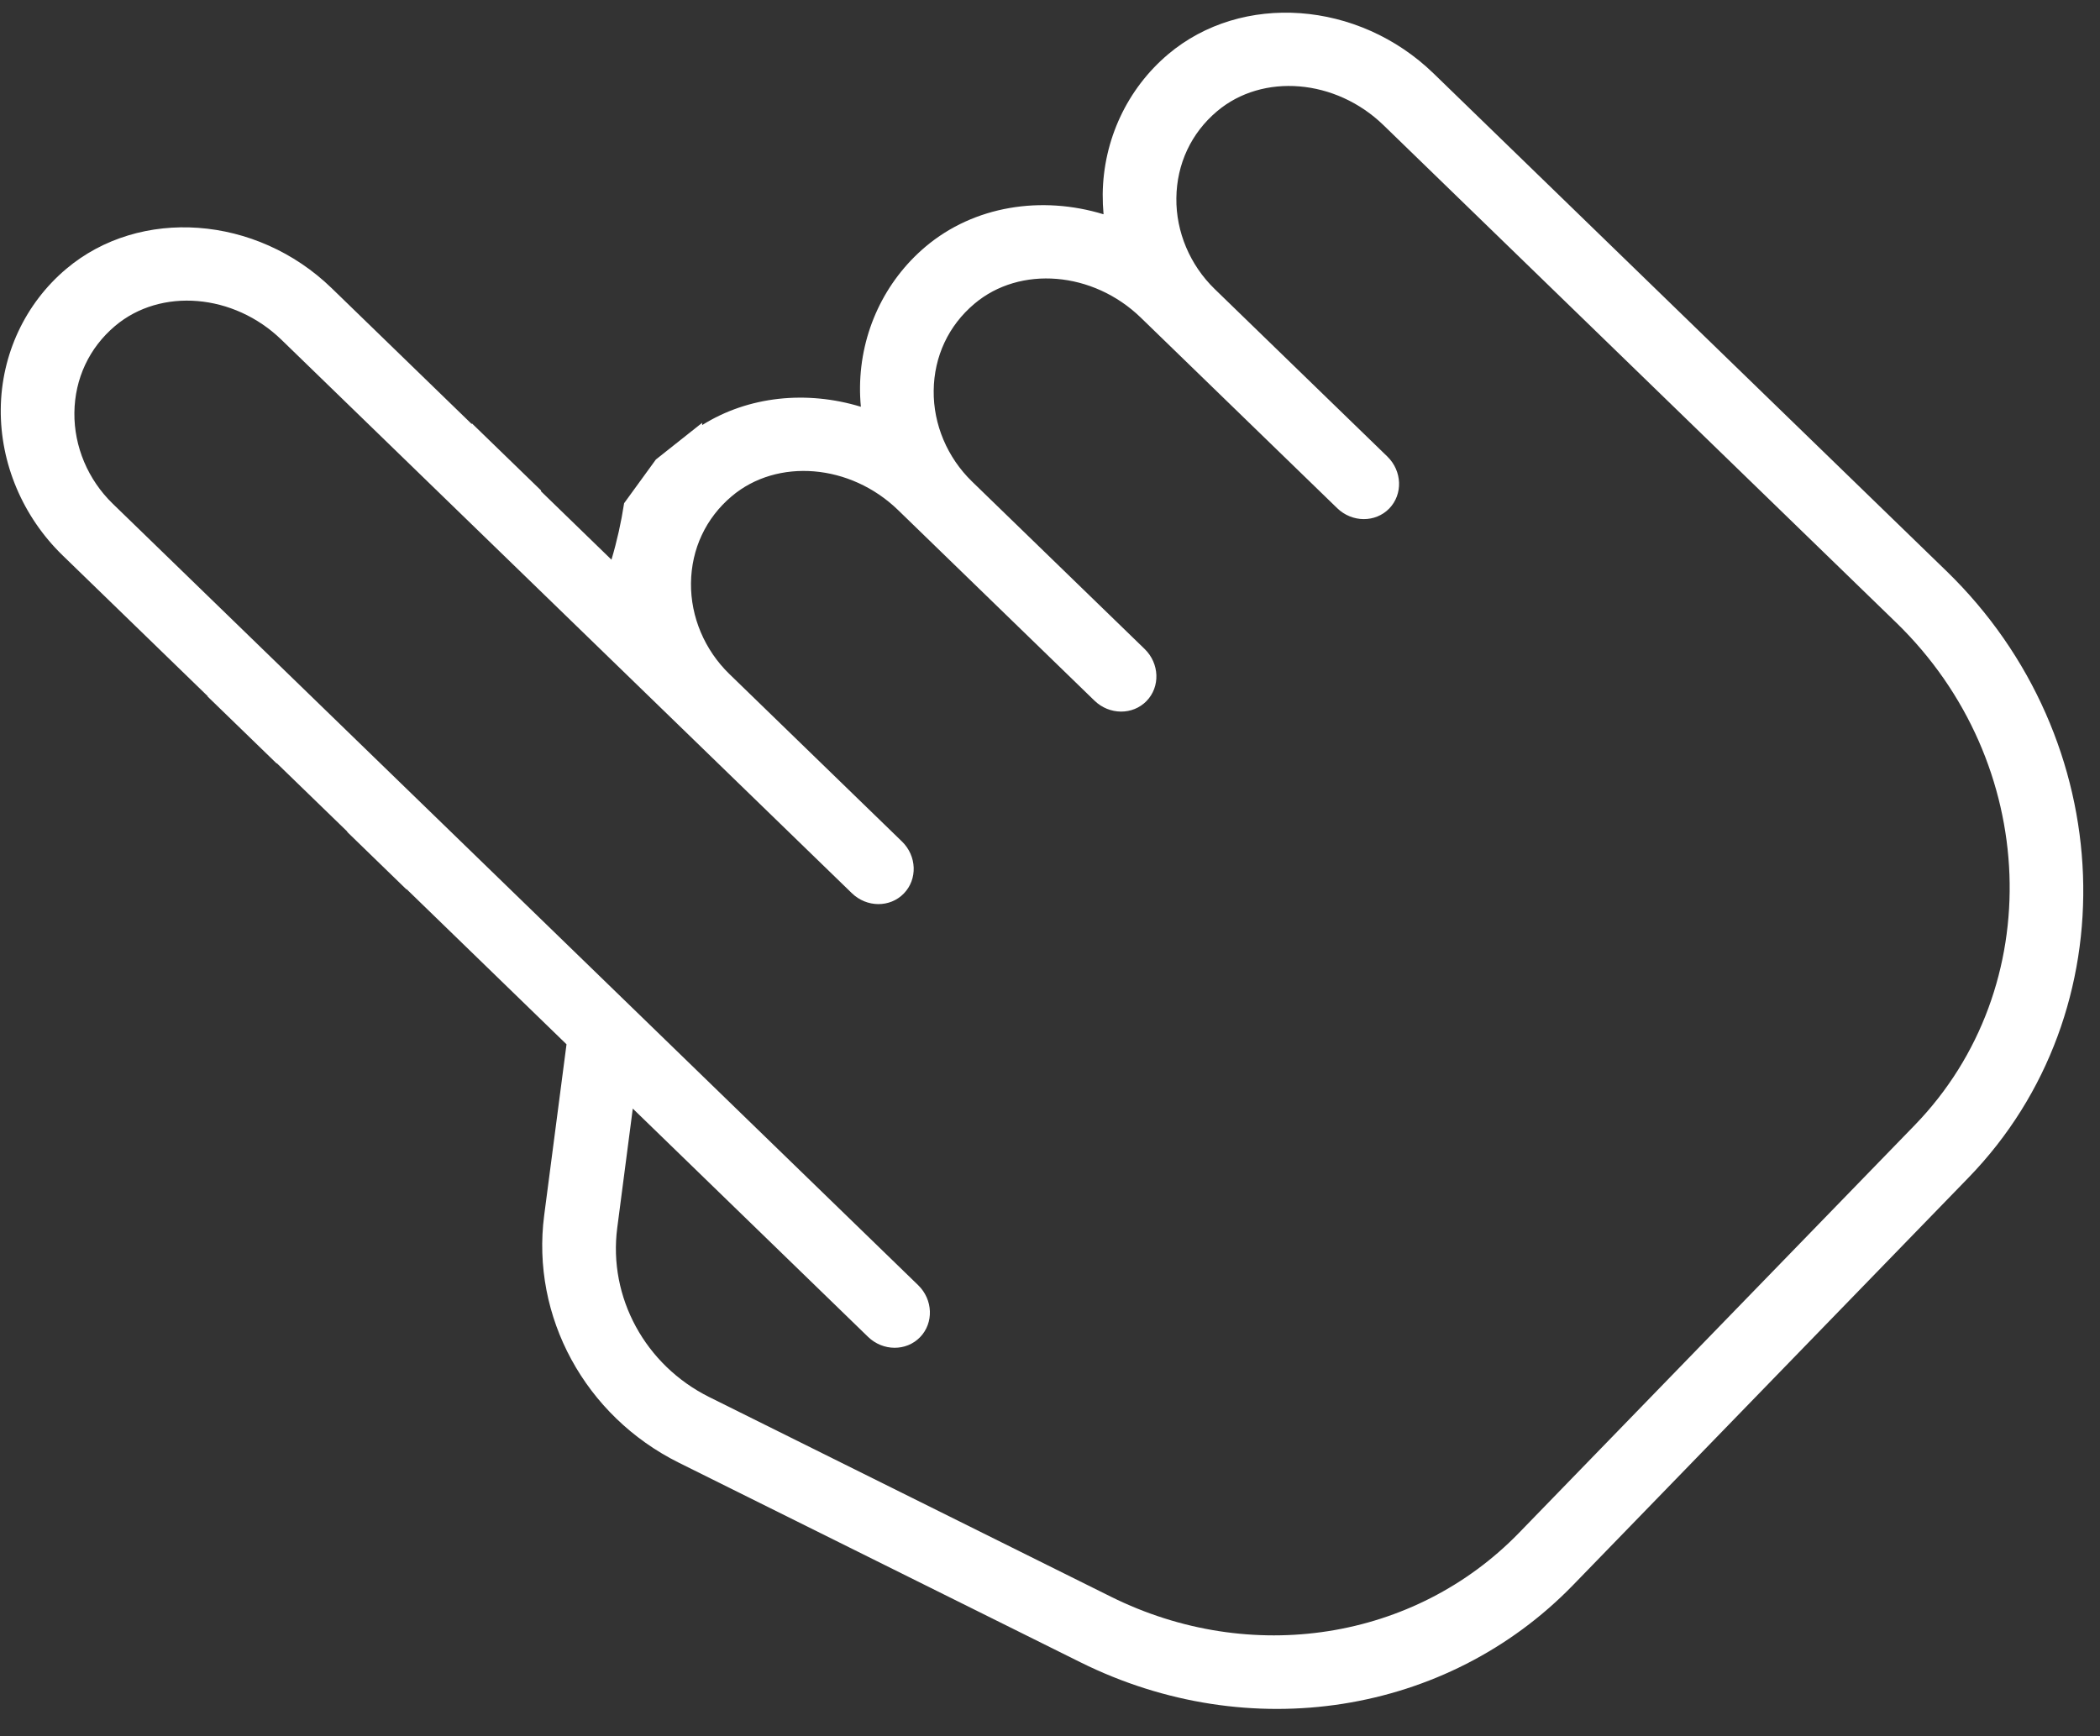 <svg width="52" height="43" viewBox="0 0 52 43" fill="none" xmlns="http://www.w3.org/2000/svg">
<rect x="0" y="0" width="52" height="43" fill="#333333" stroke="none"/>
<path fill-rule="evenodd" clip-rule="evenodd" d="M27.305 4.809C27.32 3.464 27.911 2.201 28.925 1.344C30.75 -0.196 33.637 0.013 35.498 1.819L48.197 14.142C52.492 18.31 52.738 25.049 48.745 29.164L38.951 39.257C35.829 42.474 30.927 43.242 26.754 41.168L16.809 36.225C14.488 35.071 13.148 32.609 13.475 30.099L14.028 25.863L10.07 22.022L10.062 22.025L8.595 20.601L8.603 20.598L6.857 18.904L6.848 18.906L5.134 17.243L5.145 17.243L1.551 13.755C0.562 12.795 0.004 11.473 0.019 10.126C0.033 8.78 0.624 7.517 1.639 6.66C3.463 5.12 6.35 5.329 8.212 7.136L11.684 10.505C11.683 10.498 11.683 10.49 11.683 10.483L13.399 12.148C13.398 12.154 13.396 12.16 13.395 12.166L15.141 13.861C15.278 13.401 15.382 12.934 15.454 12.463L16.241 11.38L17.386 10.472C17.387 10.49 17.387 10.509 17.388 10.527C18.536 9.807 19.979 9.666 21.317 10.074C21.301 9.909 21.294 9.743 21.296 9.577C21.311 8.231 21.902 6.968 22.916 6.111C24.122 5.093 25.794 4.839 27.326 5.307C27.311 5.142 27.304 4.976 27.305 4.809ZM37.615 37.961L47.41 27.868C50.718 24.459 50.514 18.875 46.955 15.421L34.257 3.099C33.076 1.953 31.266 1.802 30.137 2.755C29.495 3.296 29.138 4.061 29.129 4.908C29.119 5.743 29.466 6.564 30.079 7.159L34.353 11.306C34.721 11.664 34.743 12.24 34.4 12.594C34.057 12.947 33.48 12.943 33.111 12.585L28.248 7.866C27.067 6.72 25.257 6.569 24.128 7.523C23.486 8.064 23.129 8.828 23.12 9.675C23.11 10.511 23.457 11.331 24.07 11.926L28.344 16.073C28.712 16.431 28.734 17.008 28.391 17.361C28.048 17.714 27.471 17.71 27.102 17.353L22.239 12.633C21.058 11.487 19.248 11.336 18.119 12.29C17.477 12.831 17.12 13.596 17.11 14.442C17.101 15.278 17.448 16.098 18.061 16.693L22.334 20.84C22.703 21.198 22.724 21.775 22.381 22.128C22.038 22.482 21.462 22.478 21.093 22.12L6.97 8.415C5.789 7.269 3.98 7.118 2.85 8.072C2.21 8.612 1.851 9.377 1.842 10.224C1.833 11.06 2.179 11.88 2.792 12.475L22.736 31.829C23.104 32.187 23.125 32.763 22.783 33.116C22.44 33.47 21.863 33.466 21.494 33.108L15.669 27.455L15.284 30.41C15.06 32.127 15.976 33.812 17.565 34.601L27.509 39.544C30.967 41.263 35.028 40.627 37.615 37.961Z" fill="white"/>
</svg>
